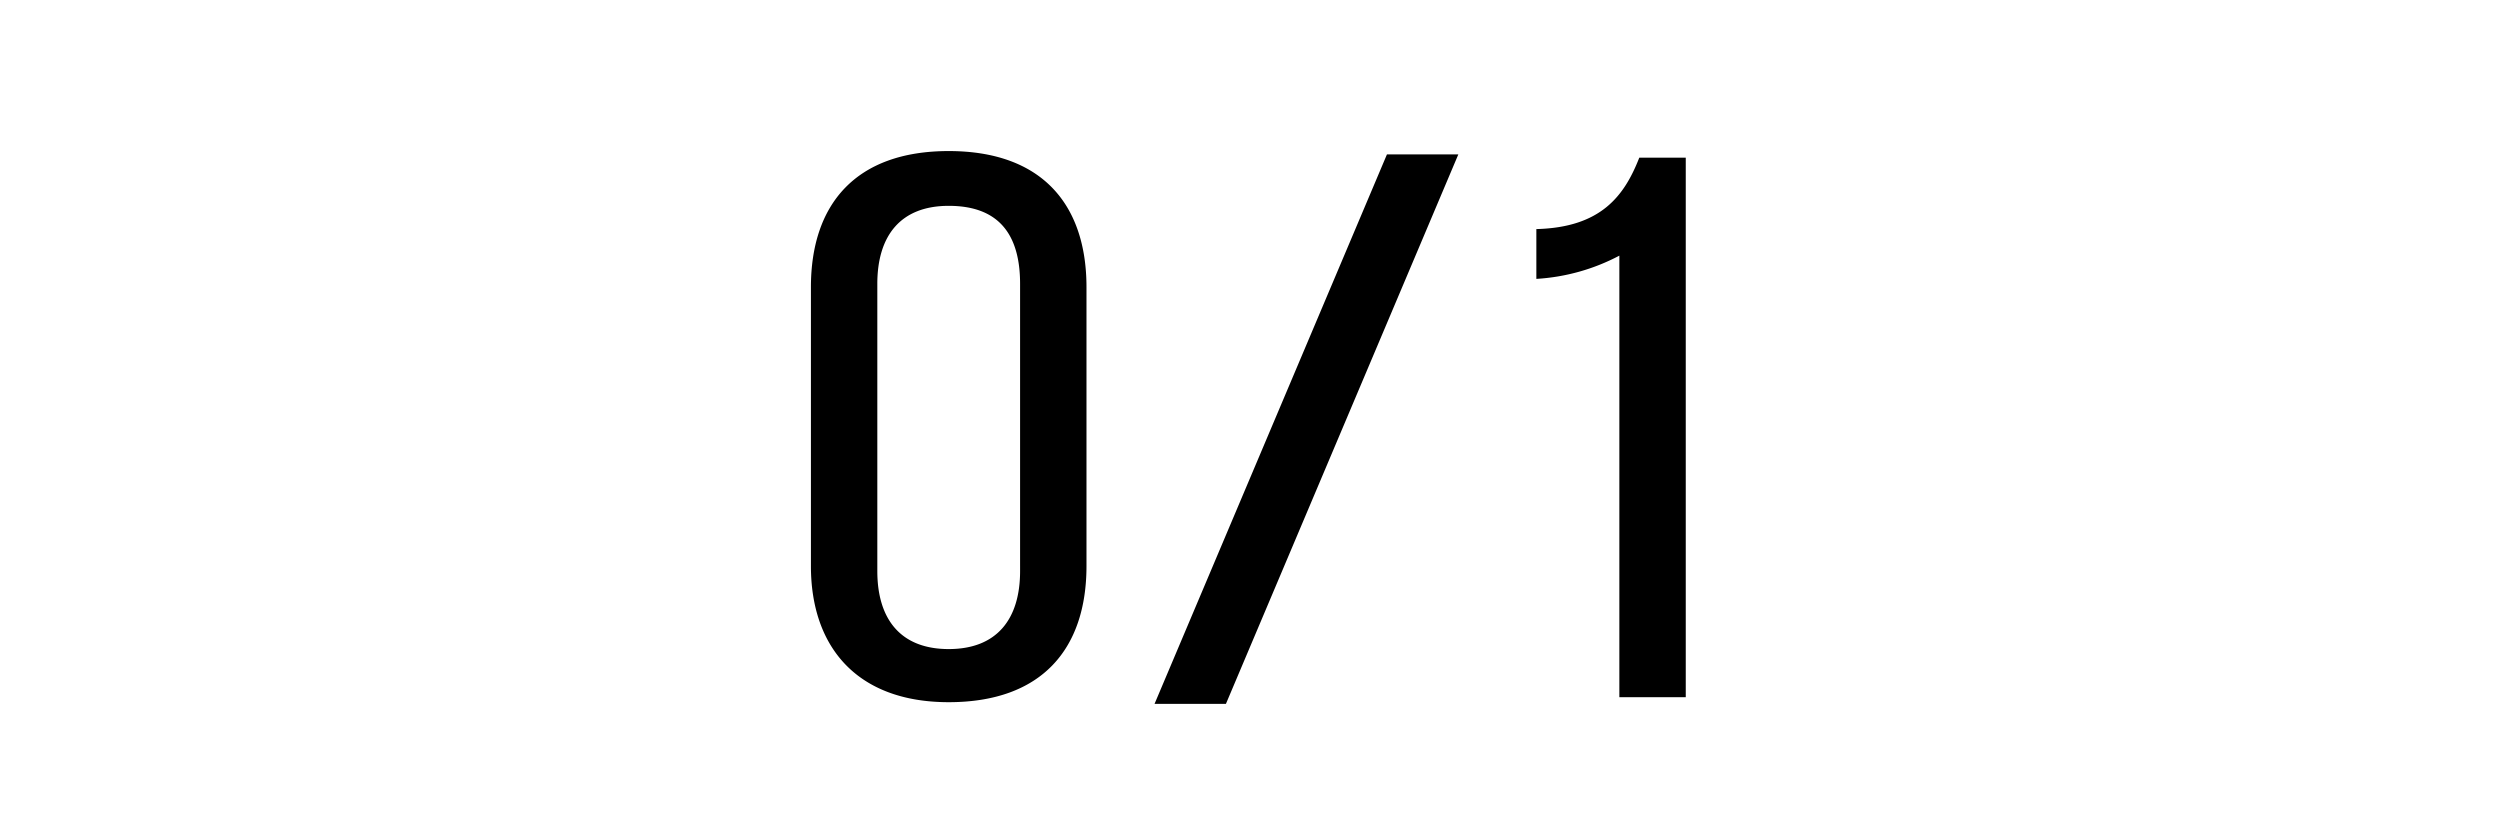 <svg xmlns="http://www.w3.org/2000/svg" height="25" fill="currentColor" viewBox="0 0 75.3 50"><path d="M11.2 17.3c0-5 2.7-8.2 8.3-8.2s8.3 3.2 8.3 8.2v16.8c0 5-2.7 8.2-8.3 8.2-5.5 0-8.3-3.3-8.3-8.2V17.3zm4 17.1c0 2.9 1.4 4.7 4.3 4.7s4.3-1.8 4.3-4.7V17.1c0-3-1.3-4.7-4.3-4.7-2.9 0-4.3 1.8-4.3 4.7v17.3zm44.7-19a12.25 12.25 0 0 1-5 1.4v-3c3.9-.1 5.3-2 6.2-4.3h2.8V42h-4V15.4zm-14-6.1l-14 33.1h4.3l14-33.1z"/></svg>
